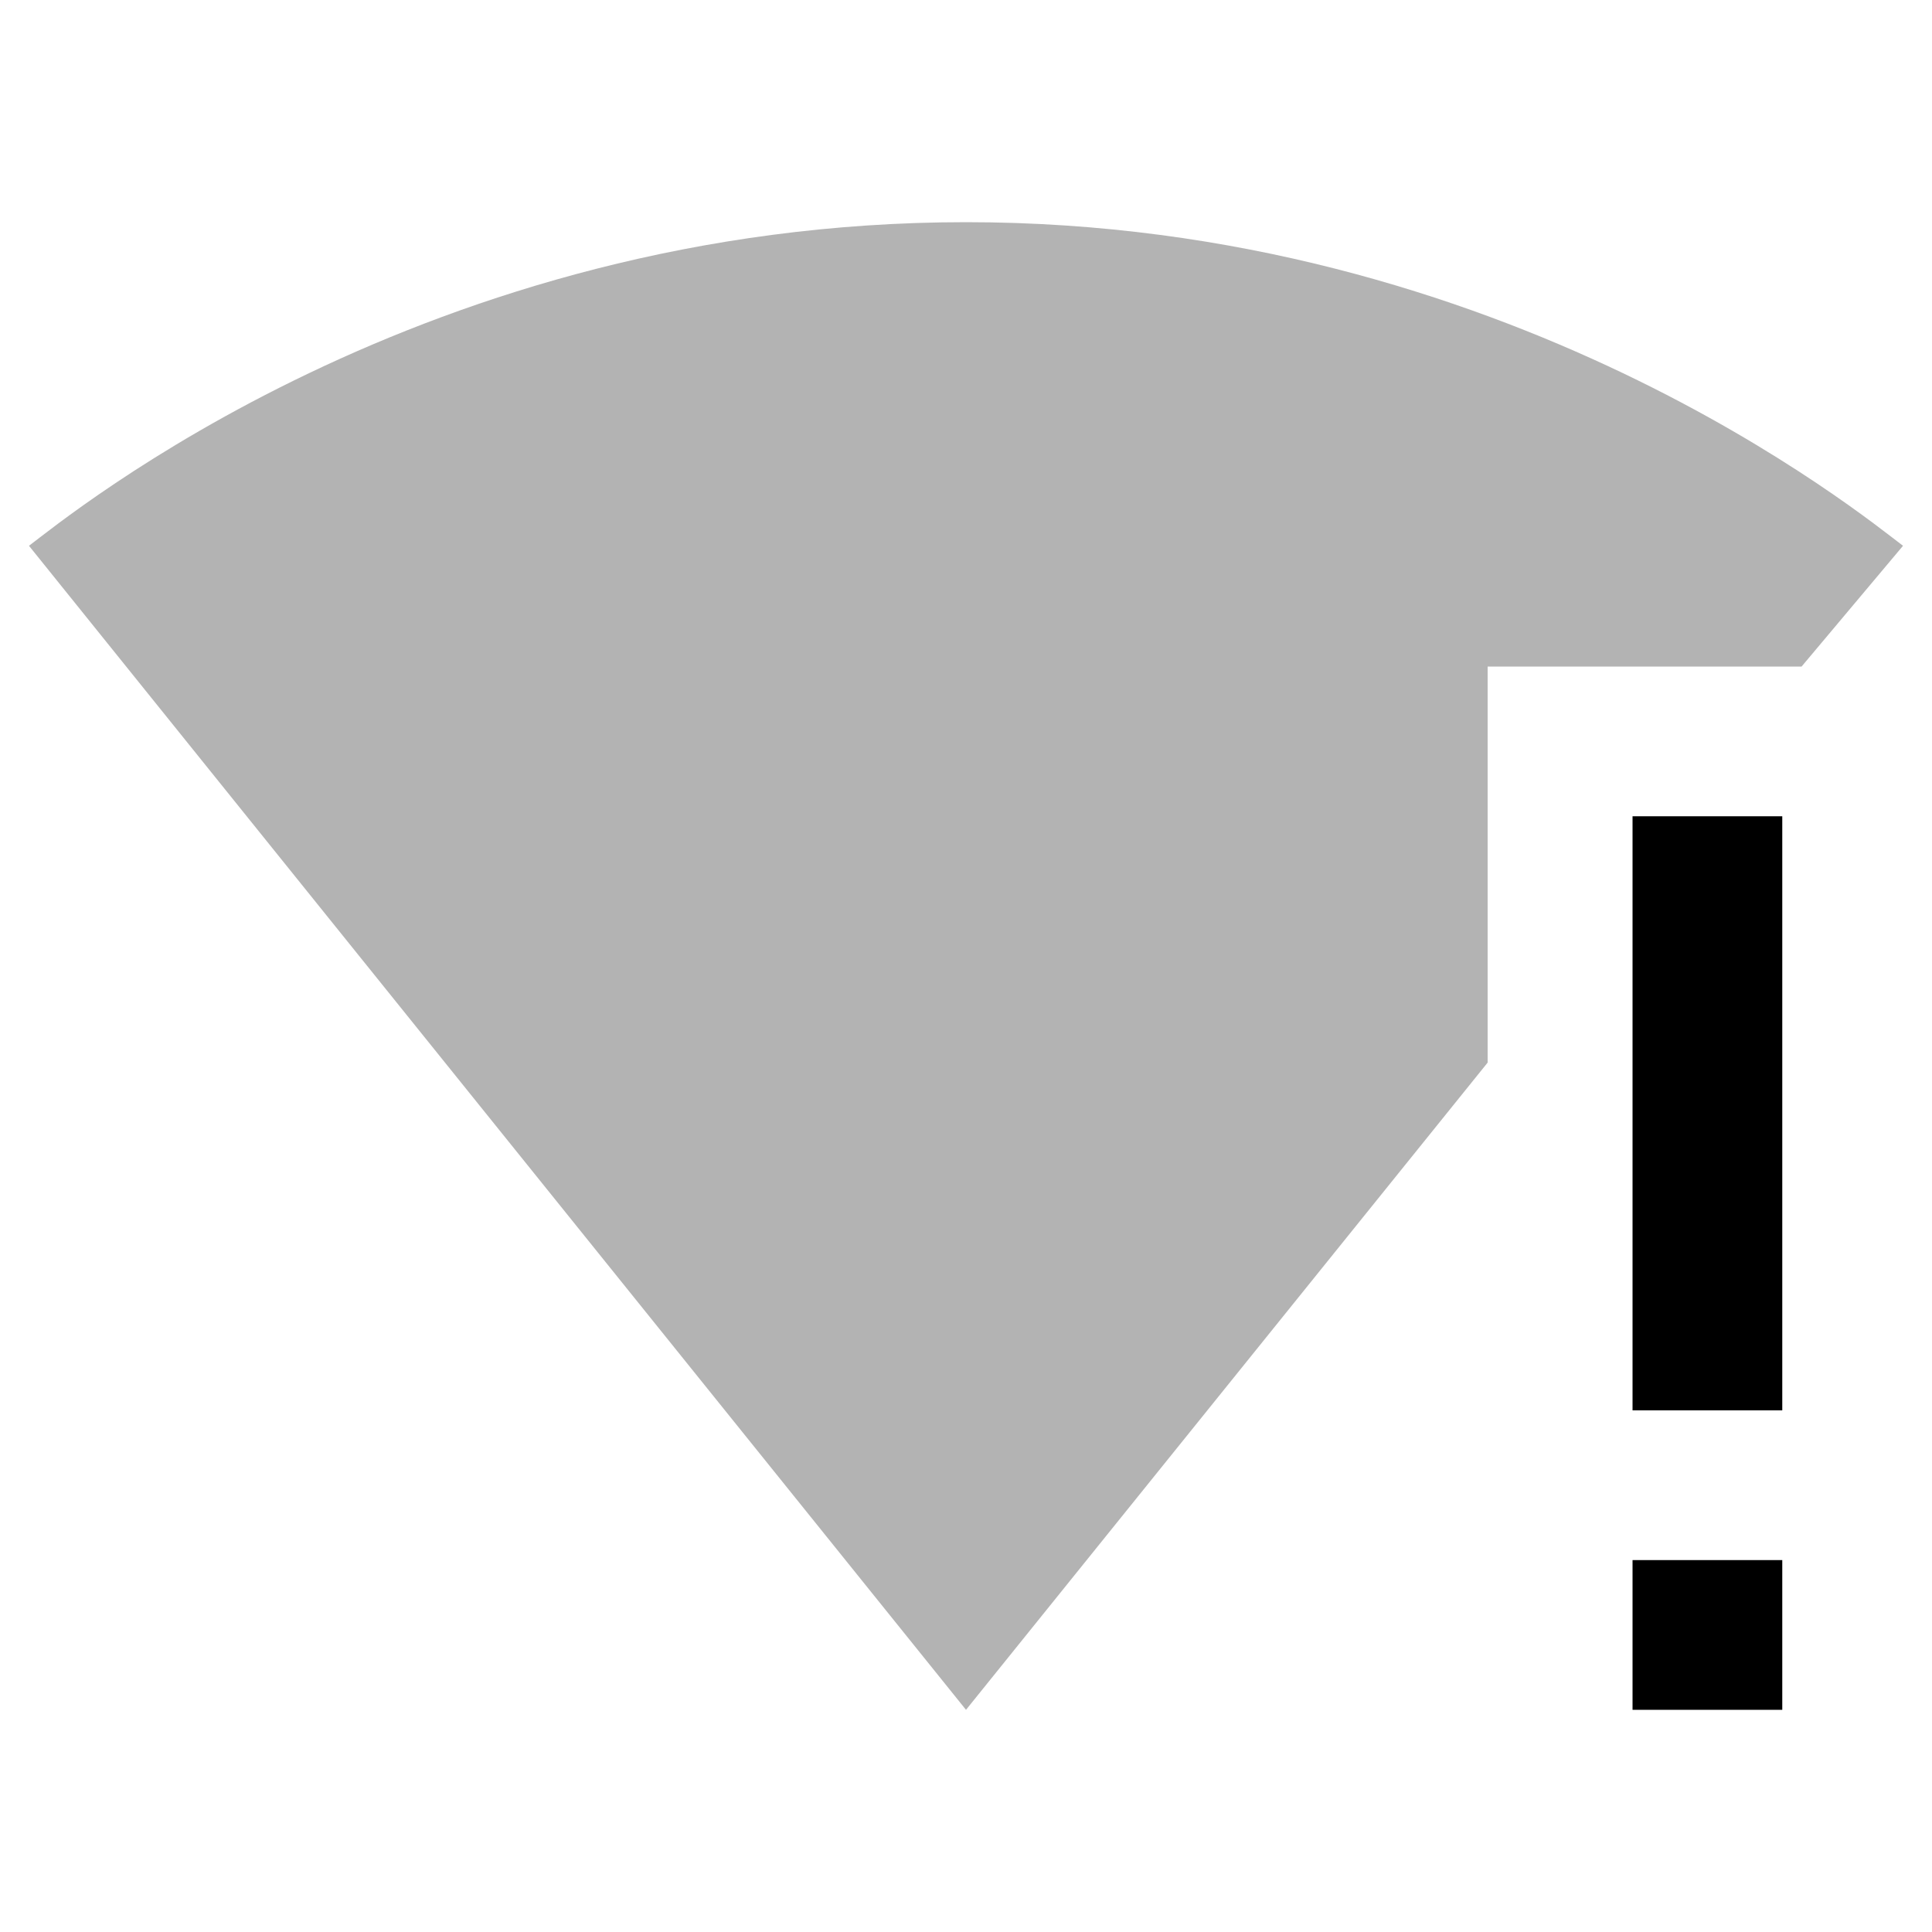 <?xml version="1.0"?><svg xmlns="http://www.w3.org/2000/svg" width="40" height="40" viewBox="0 0 40 40"><path fill-opacity=".3" d="m37.3 13.8l2.1-2.5c-0.8-0.6-8.2-6.7-19.4-6.7s-18.6 6.1-19.4 6.7l19.4 24.1 0 0 0 0 10.8-13.4v-8.2h6.5z"></path><path d="m33.8 35.4h3.1v-3.1h-3.1v3.1z m0-18.5v12.3h3.1v-12.3h-3.1z"></path></svg>
